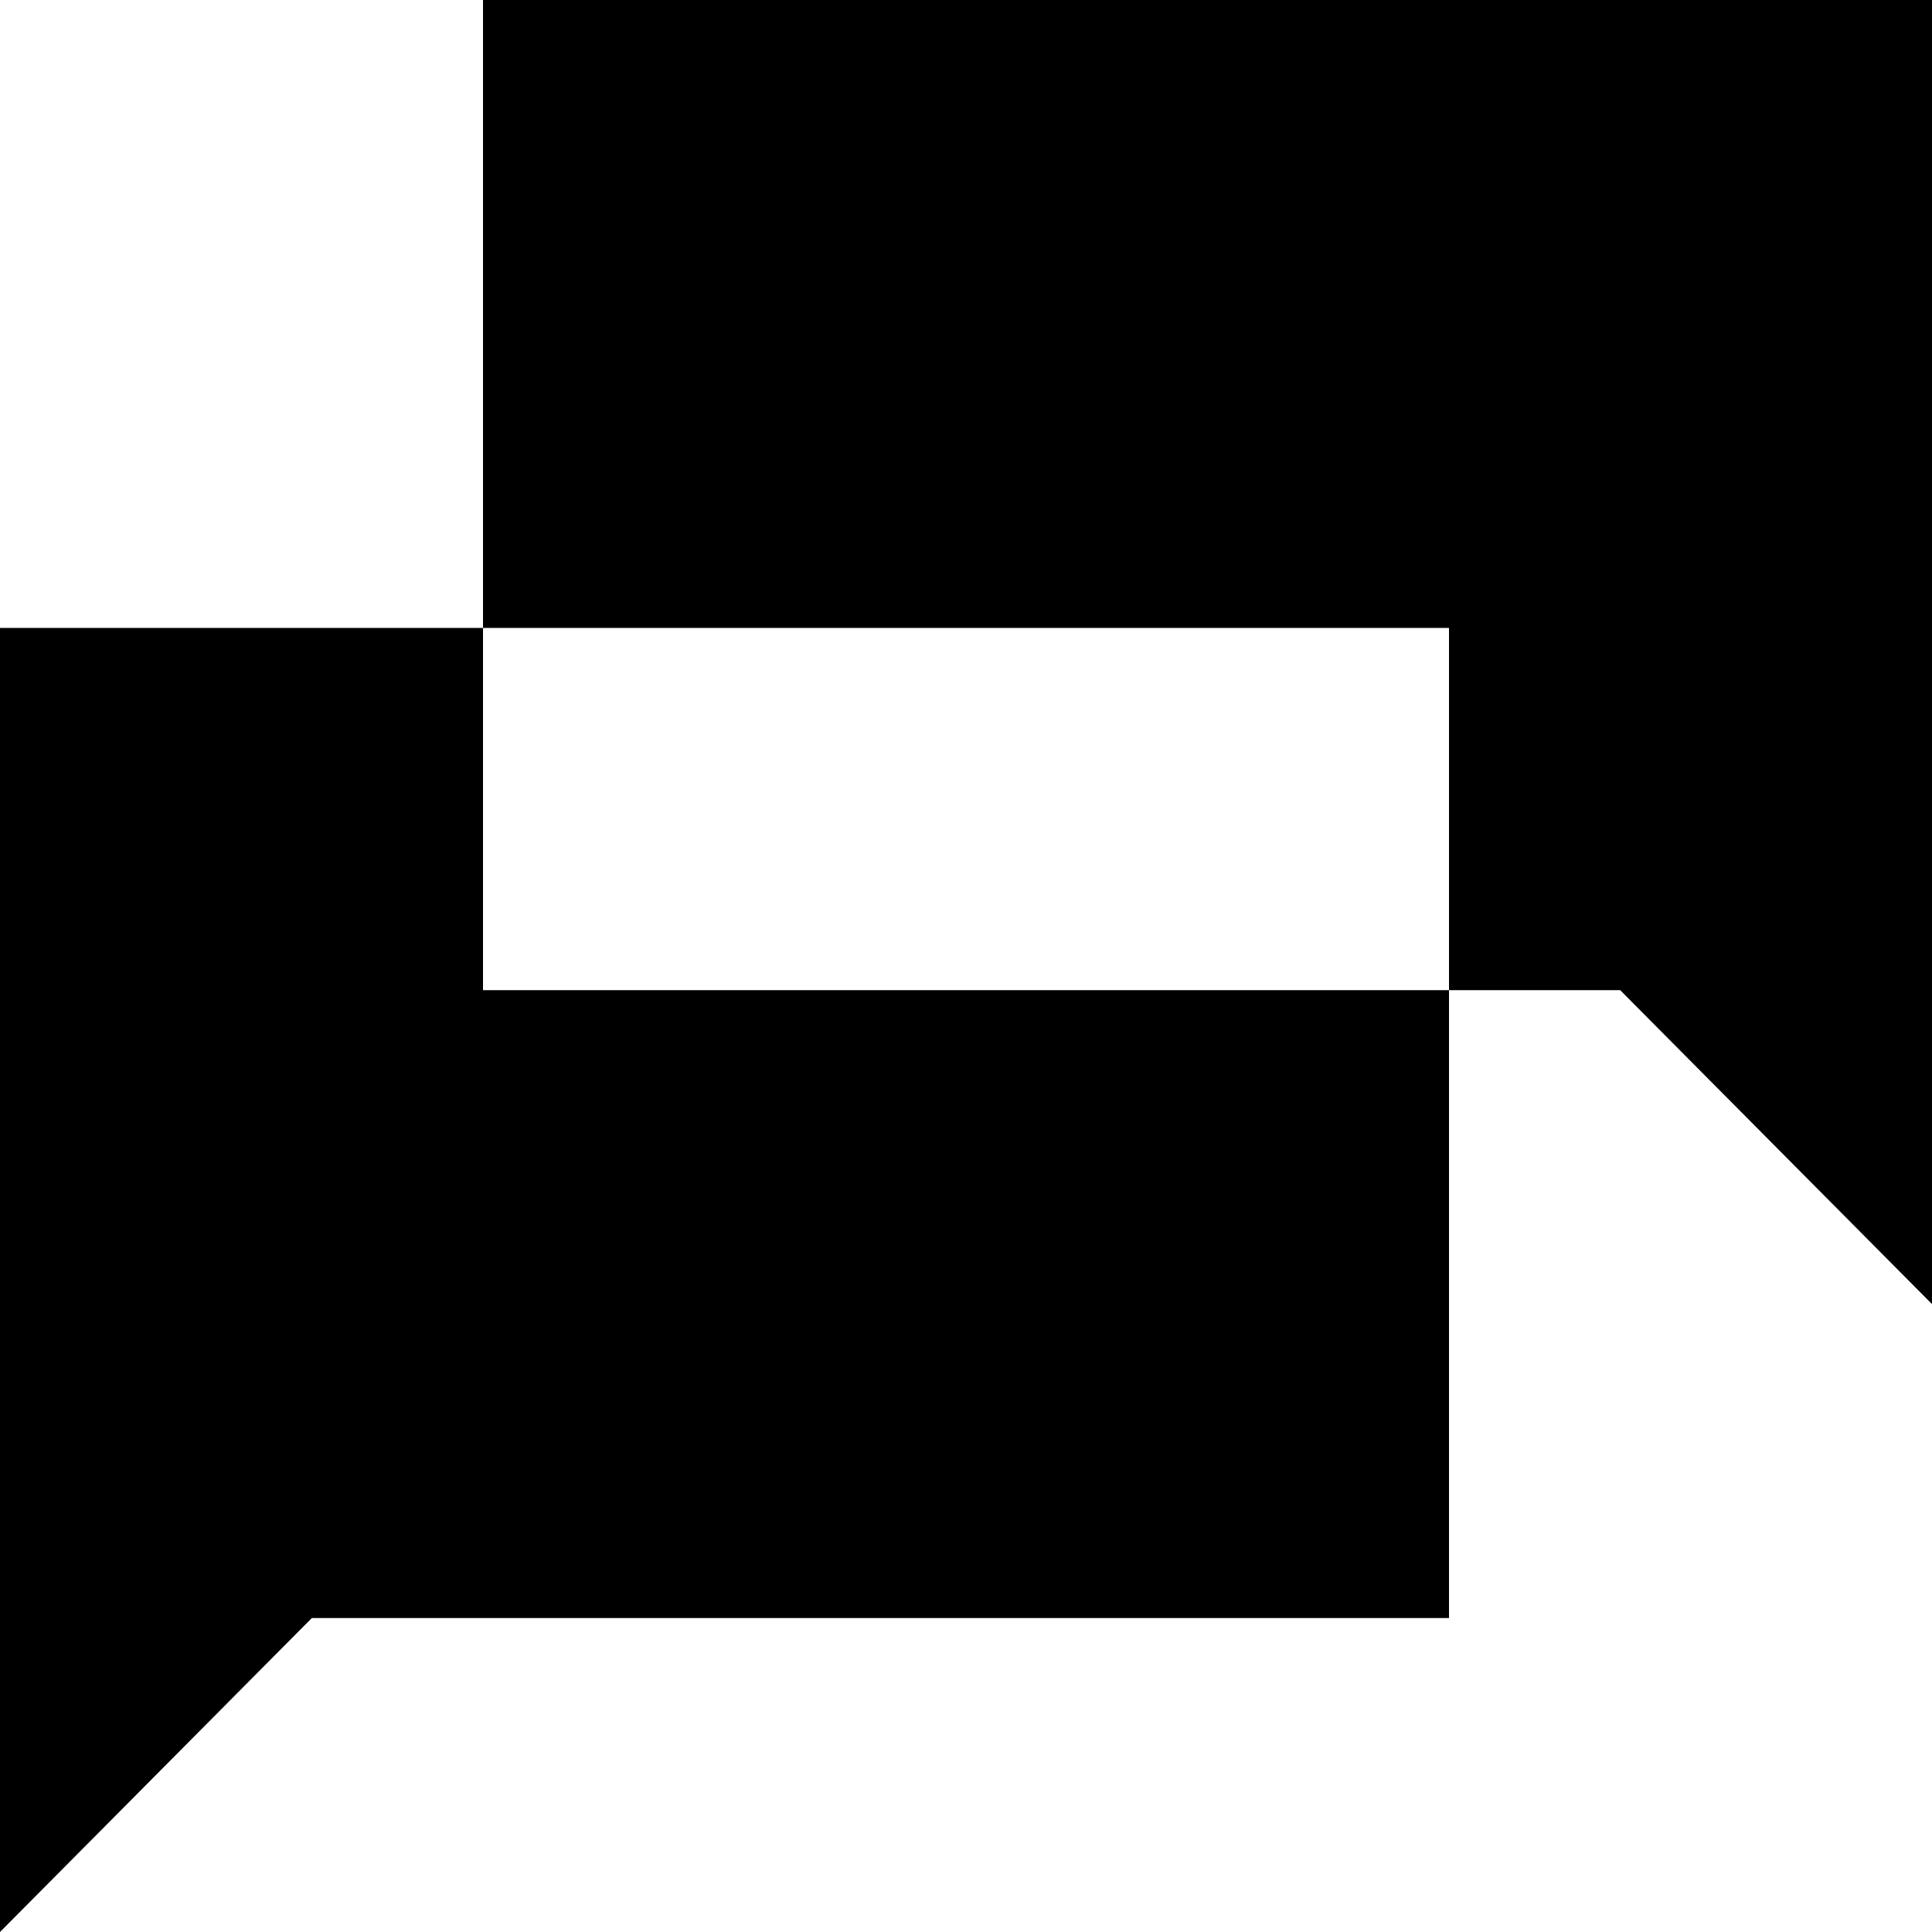 <svg viewBox="0 0 60 60" fill="none" xmlns="http://www.w3.org/2000/svg">
<path fill-rule="evenodd" clip-rule="evenodd" d="M15 0H60V40.5L50.316 30.75H45V19.5H15V0ZM15 19.5H0V60L9.684 50.25H45V30.75H15V19.5Z" fill="currentColor"/>
</svg>
